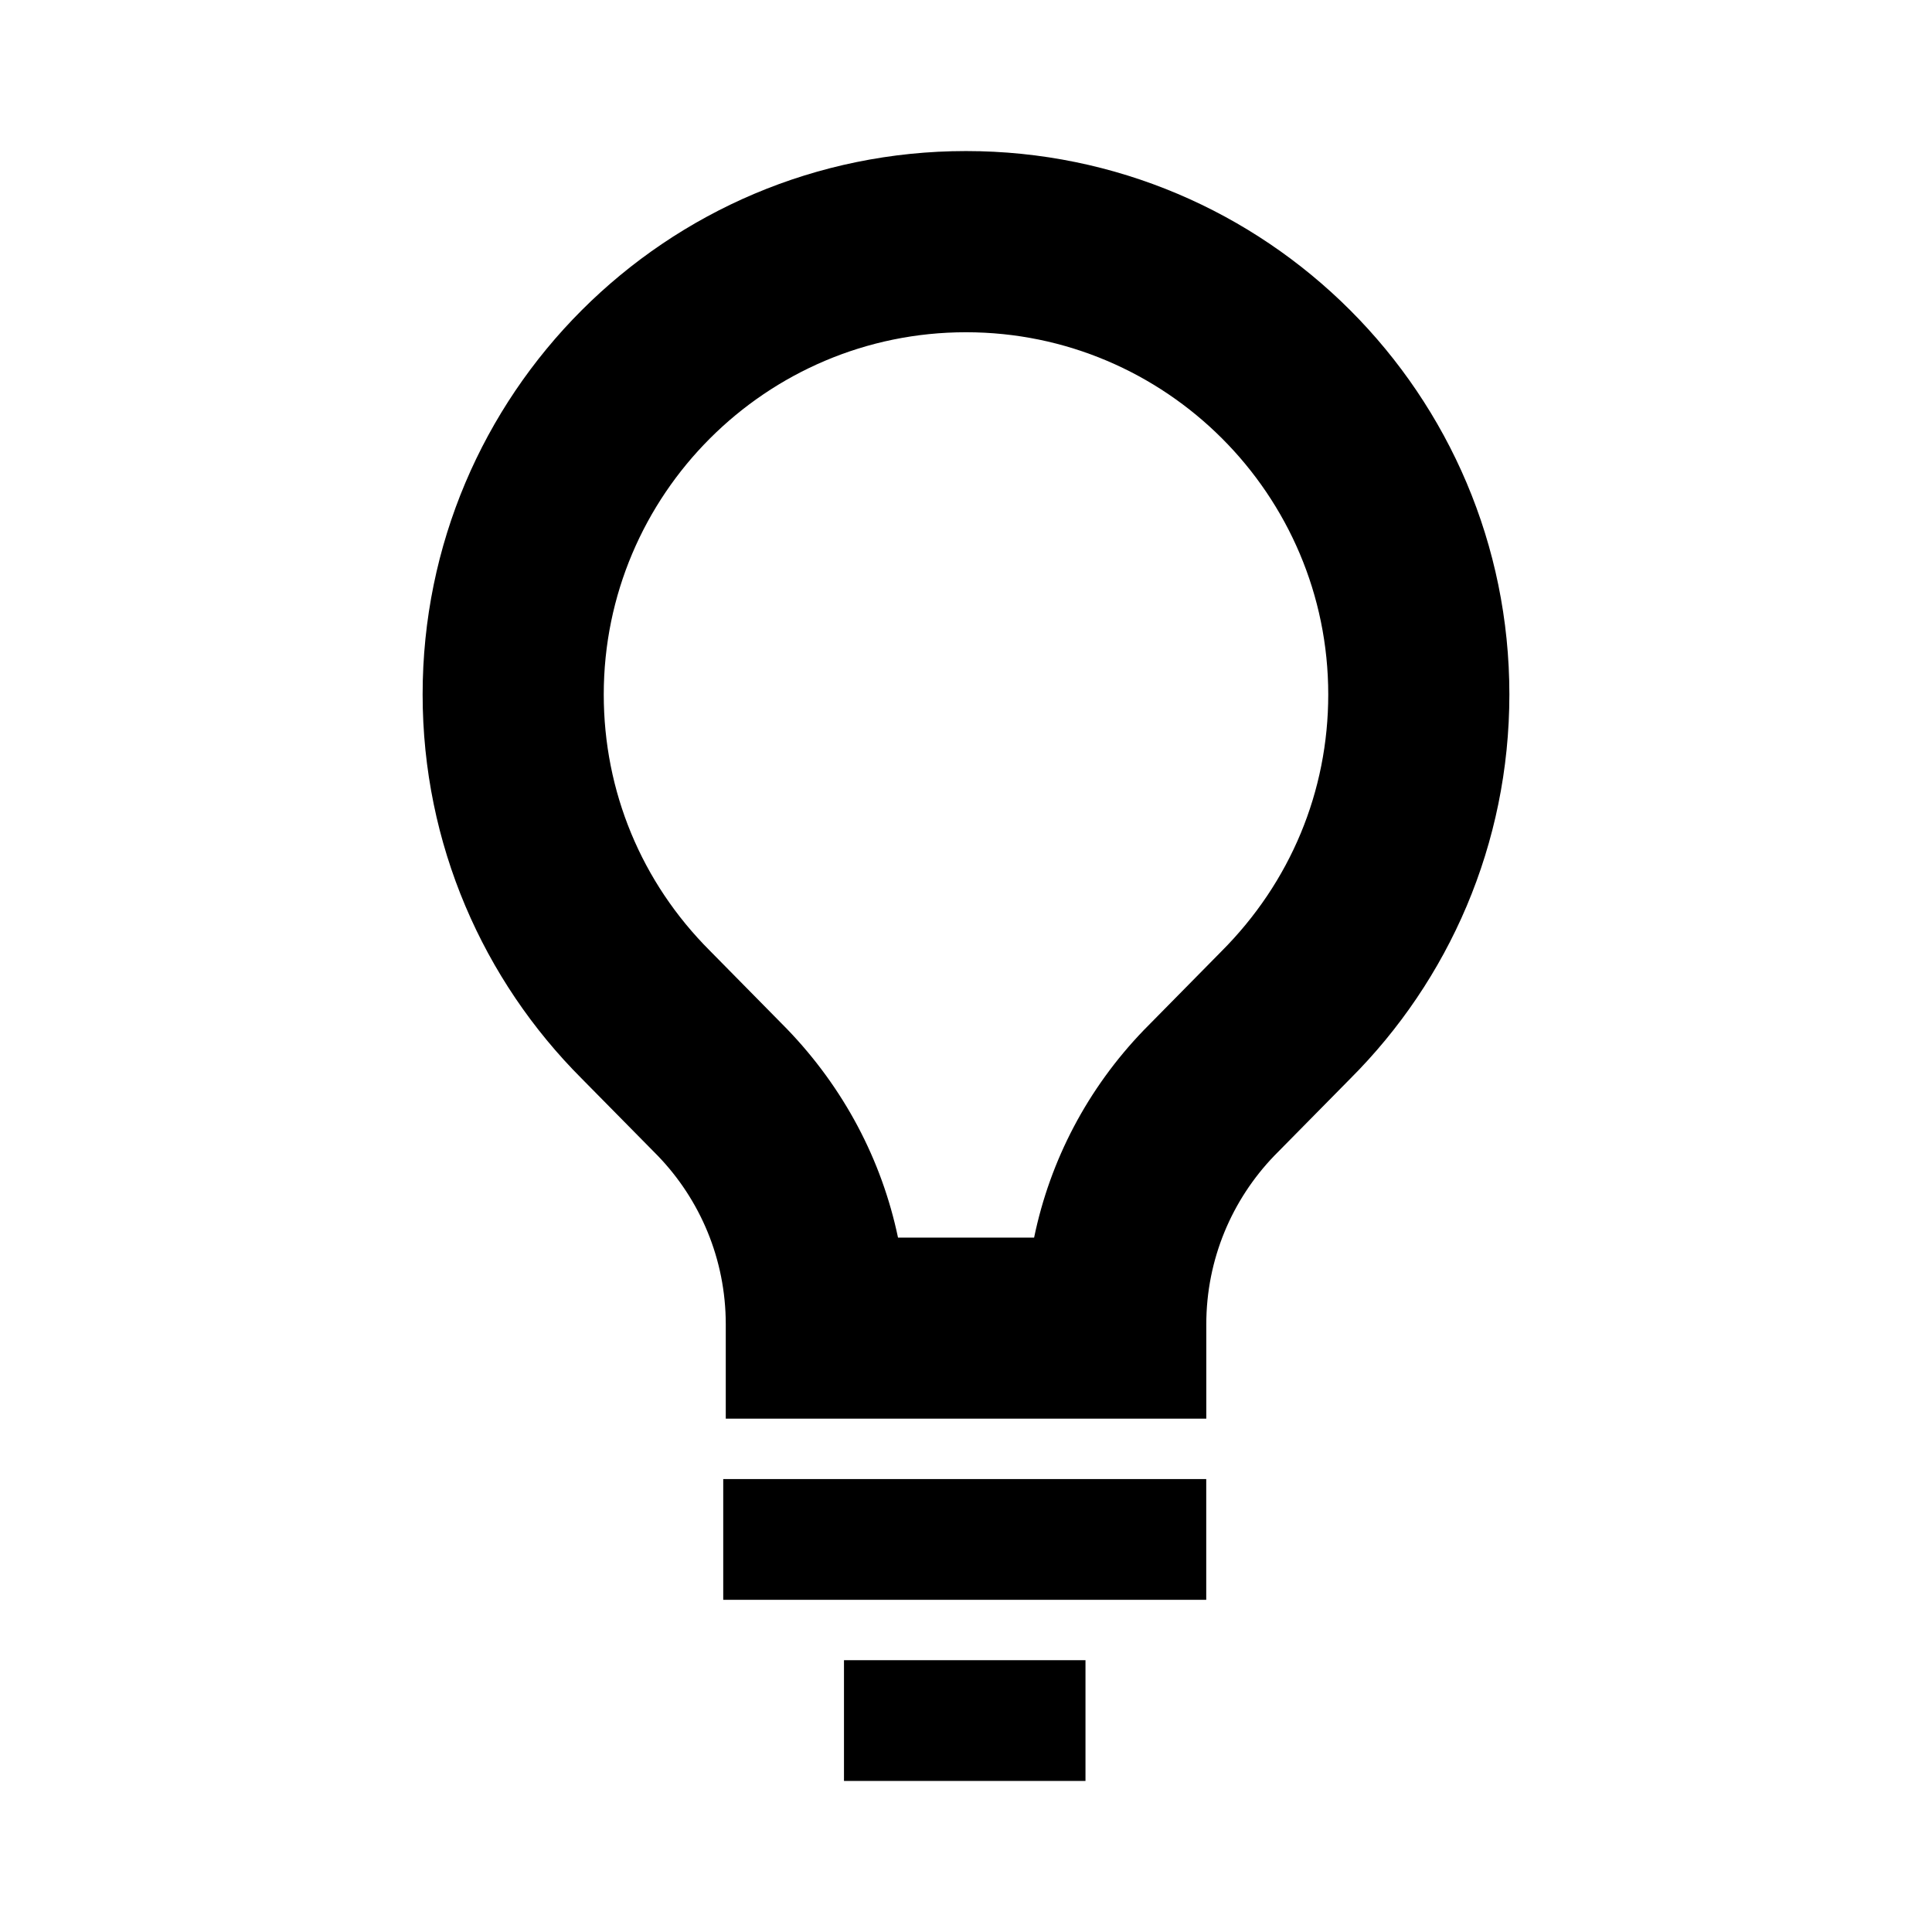 <?xml version="1.0" encoding="utf-8"?>
<!-- Generator: Adobe Illustrator 16.0.0, SVG Export Plug-In . SVG Version: 6.00 Build 0)  -->
<!DOCTYPE svg PUBLIC "-//W3C//DTD SVG 1.1//EN" "http://www.w3.org/Graphics/SVG/1.1/DTD/svg11.dtd">
<svg version="1.1" id="Layer_1" xmlns="http://www.w3.org/2000/svg" xmlns:xlink="http://www.w3.org/1999/xlink" x="0px" y="0px"
	 width="32px" height="32px" viewBox="0 0 32 32" enable-background="new 0 0 32 32" xml:space="preserve">
<g>
	<rect x="11.979" y="24.498" width="8" height="2"/>
	<rect x="13.979" y="27.498" width="4" height="2"/>
	<path d="M16,2.502c-4.972,0-9,4.029-9,9c0,2.484,1.007,4.735,2.636,6.364l1.261,1.279c0.696,0.723,1.124,1.707,1.124,2.791v1.561
		h7.959v-1.561c0-1.084,0.429-2.068,1.124-2.791l1.261-1.279C23.994,16.238,25,13.988,25,11.502C25,6.533,20.97,2.502,16,2.502z
		 M20.227,15.761l-1.284,1.303c-0.928,0.964-1.55,2.15-1.815,3.435h-2.254c-0.269-1.285-0.896-2.478-1.84-3.457l-1.276-1.295
		C10.624,14.614,10,13.107,10,11.503c0-3.309,2.69-6,6-6c3.309,0,6,2.691,6,6C22,13.106,21.375,14.613,20.227,15.761z"/>
</g>
</svg>
